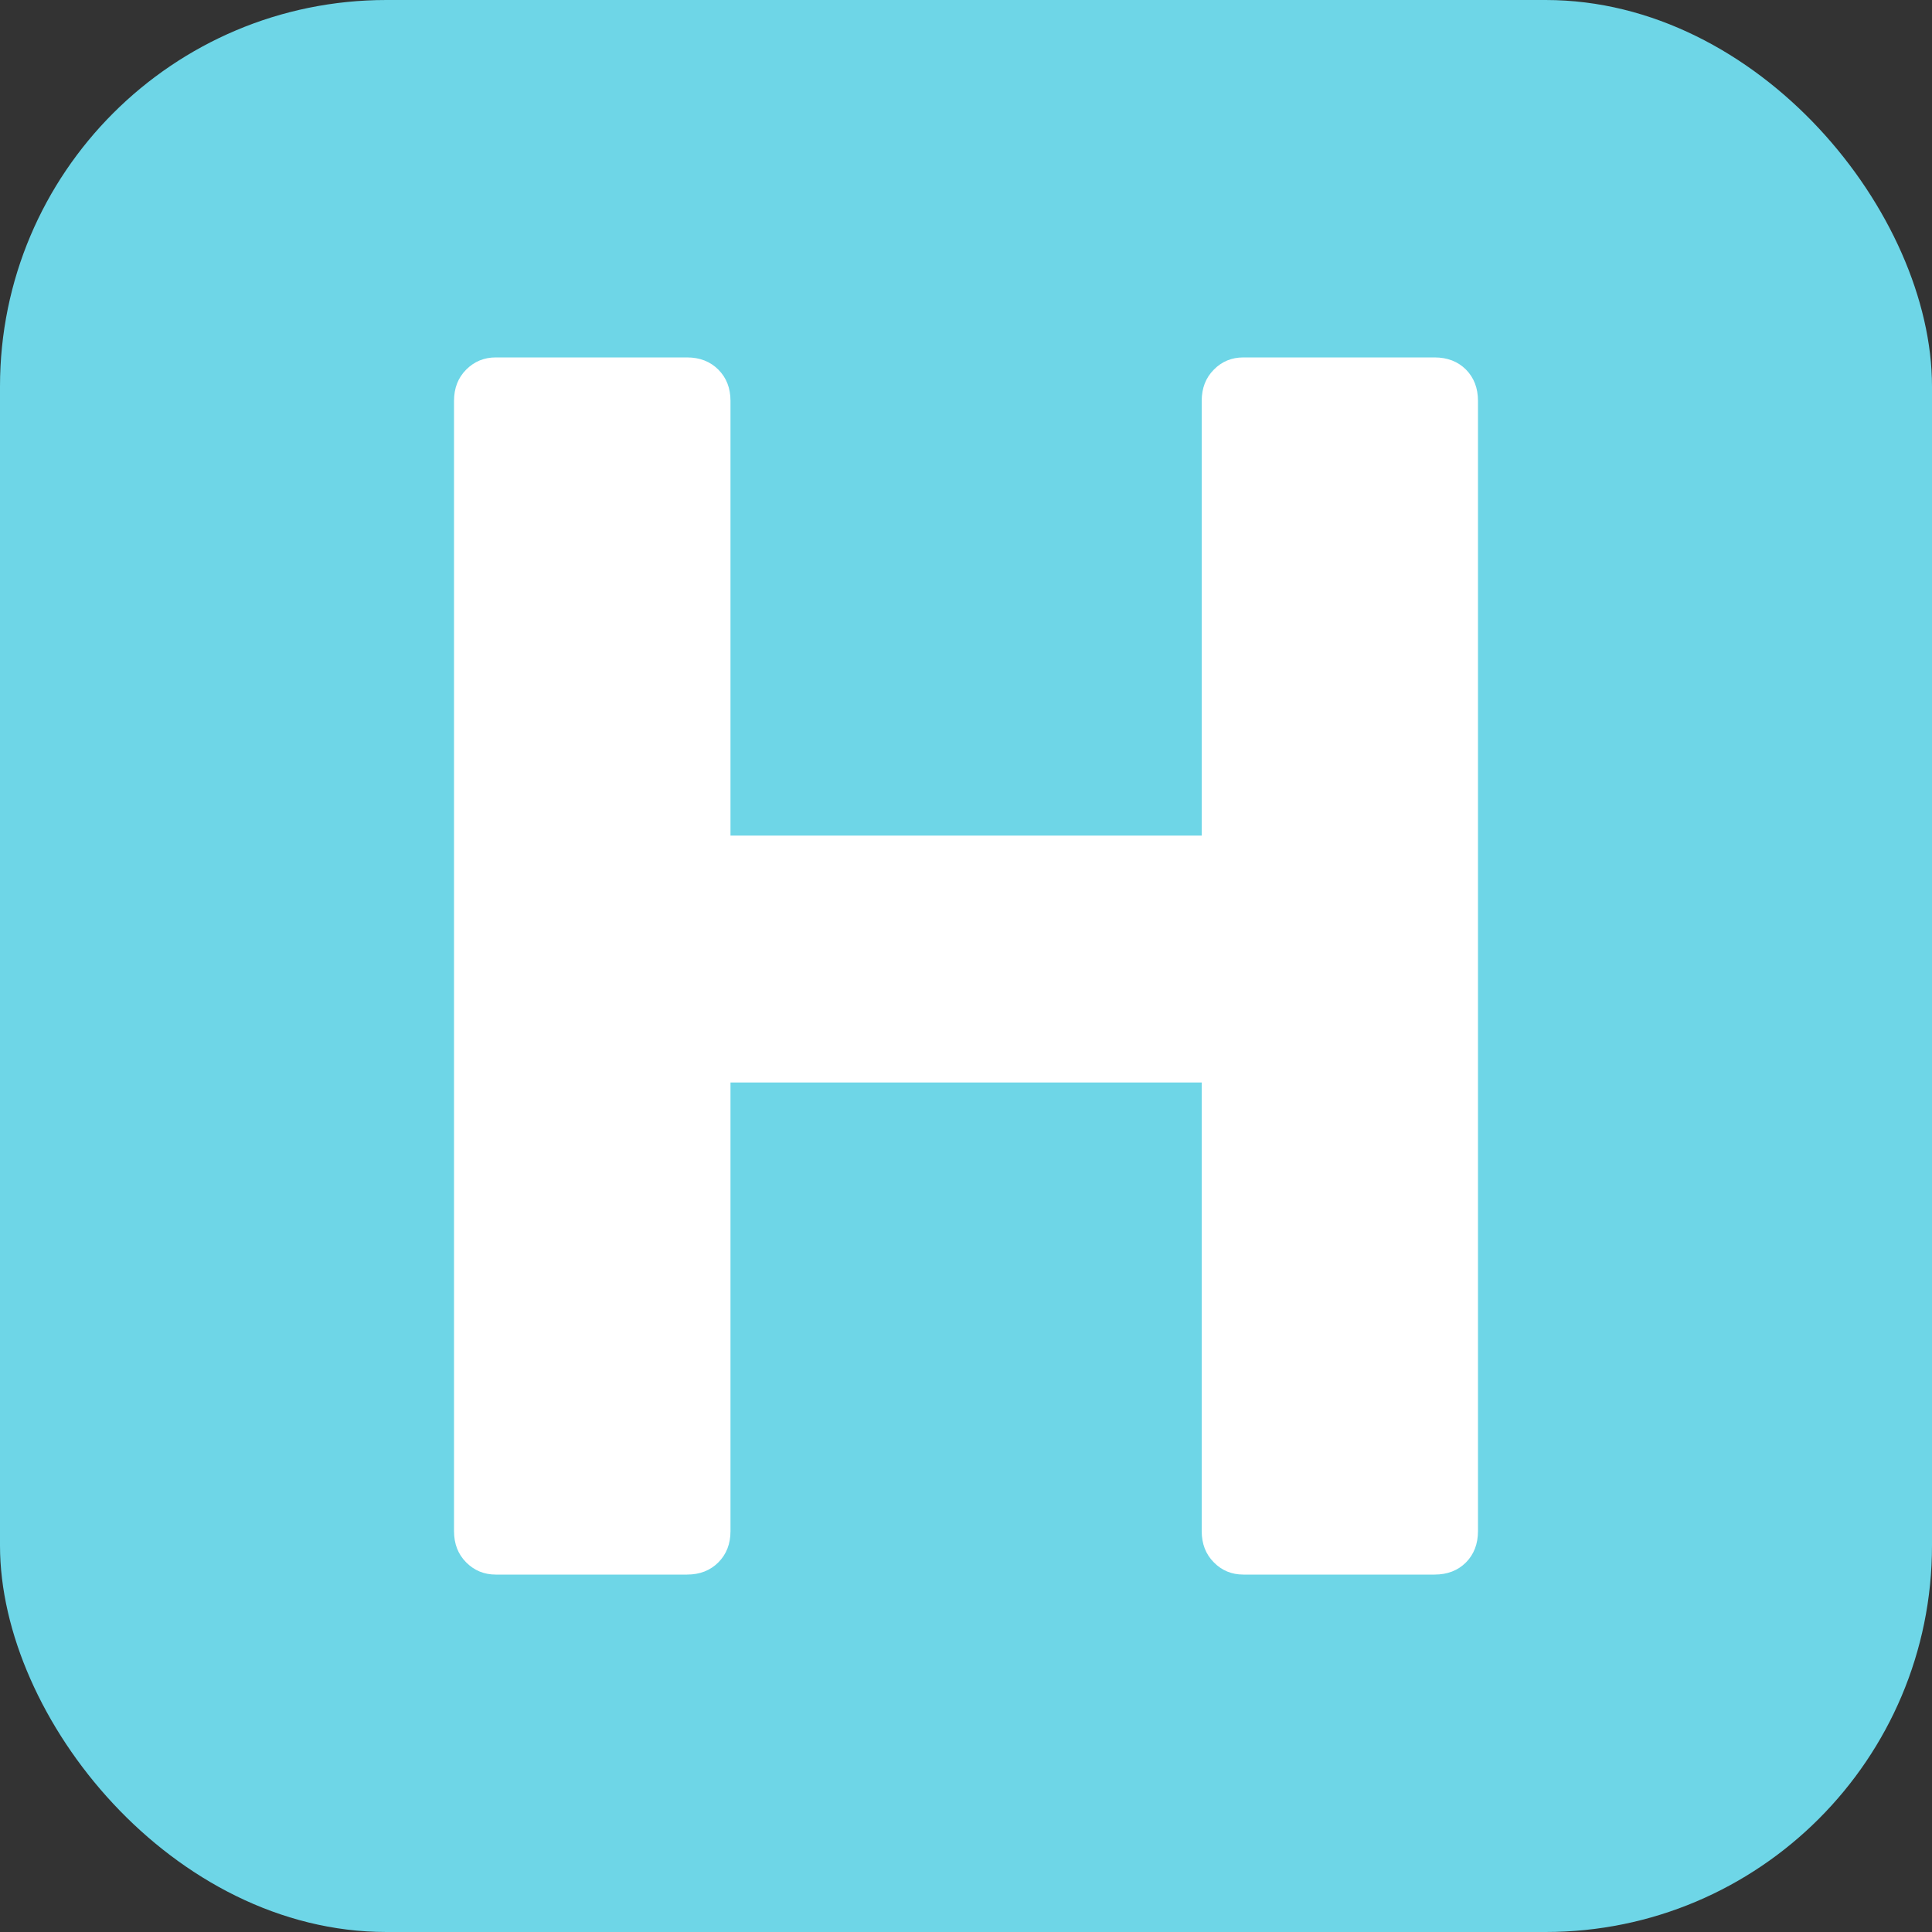 <svg xmlns="http://www.w3.org/2000/svg" width="256" height="256" viewBox="0 0 100 100"><rect x="0" y="0" width="100" height="100" fill="#333333" stroke="none"/><rect width="100" height="100" rx="20" fill="#6ed6e7"></rect><path fill="#fff" d="M35.56 81.50L25.66 81.50Q24.76 81.50 24.13 80.87Q23.50 80.24 23.50 79.25L23.50 79.25L23.50 20.75Q23.50 19.76 24.13 19.13Q24.76 18.50 25.66 18.50L25.66 18.50L35.56 18.50Q36.55 18.50 37.18 19.13Q37.81 19.76 37.81 20.75L37.81 20.75L37.81 43.25L62.20 43.25L62.20 20.75Q62.20 19.76 62.83 19.13Q63.45 18.50 64.36 18.50L64.36 18.50L74.25 18.50Q75.25 18.50 75.88 19.13Q76.50 19.76 76.50 20.75L76.50 20.75L76.50 79.25Q76.50 80.24 75.88 80.87Q75.25 81.50 74.25 81.50L74.25 81.50L64.36 81.50Q63.45 81.50 62.83 80.87Q62.20 80.24 62.20 79.25L62.20 79.25L62.20 56.03L37.81 56.03L37.81 79.25Q37.81 80.24 37.18 80.87Q36.55 81.50 35.56 81.50L35.56 81.50Z"></path></svg>